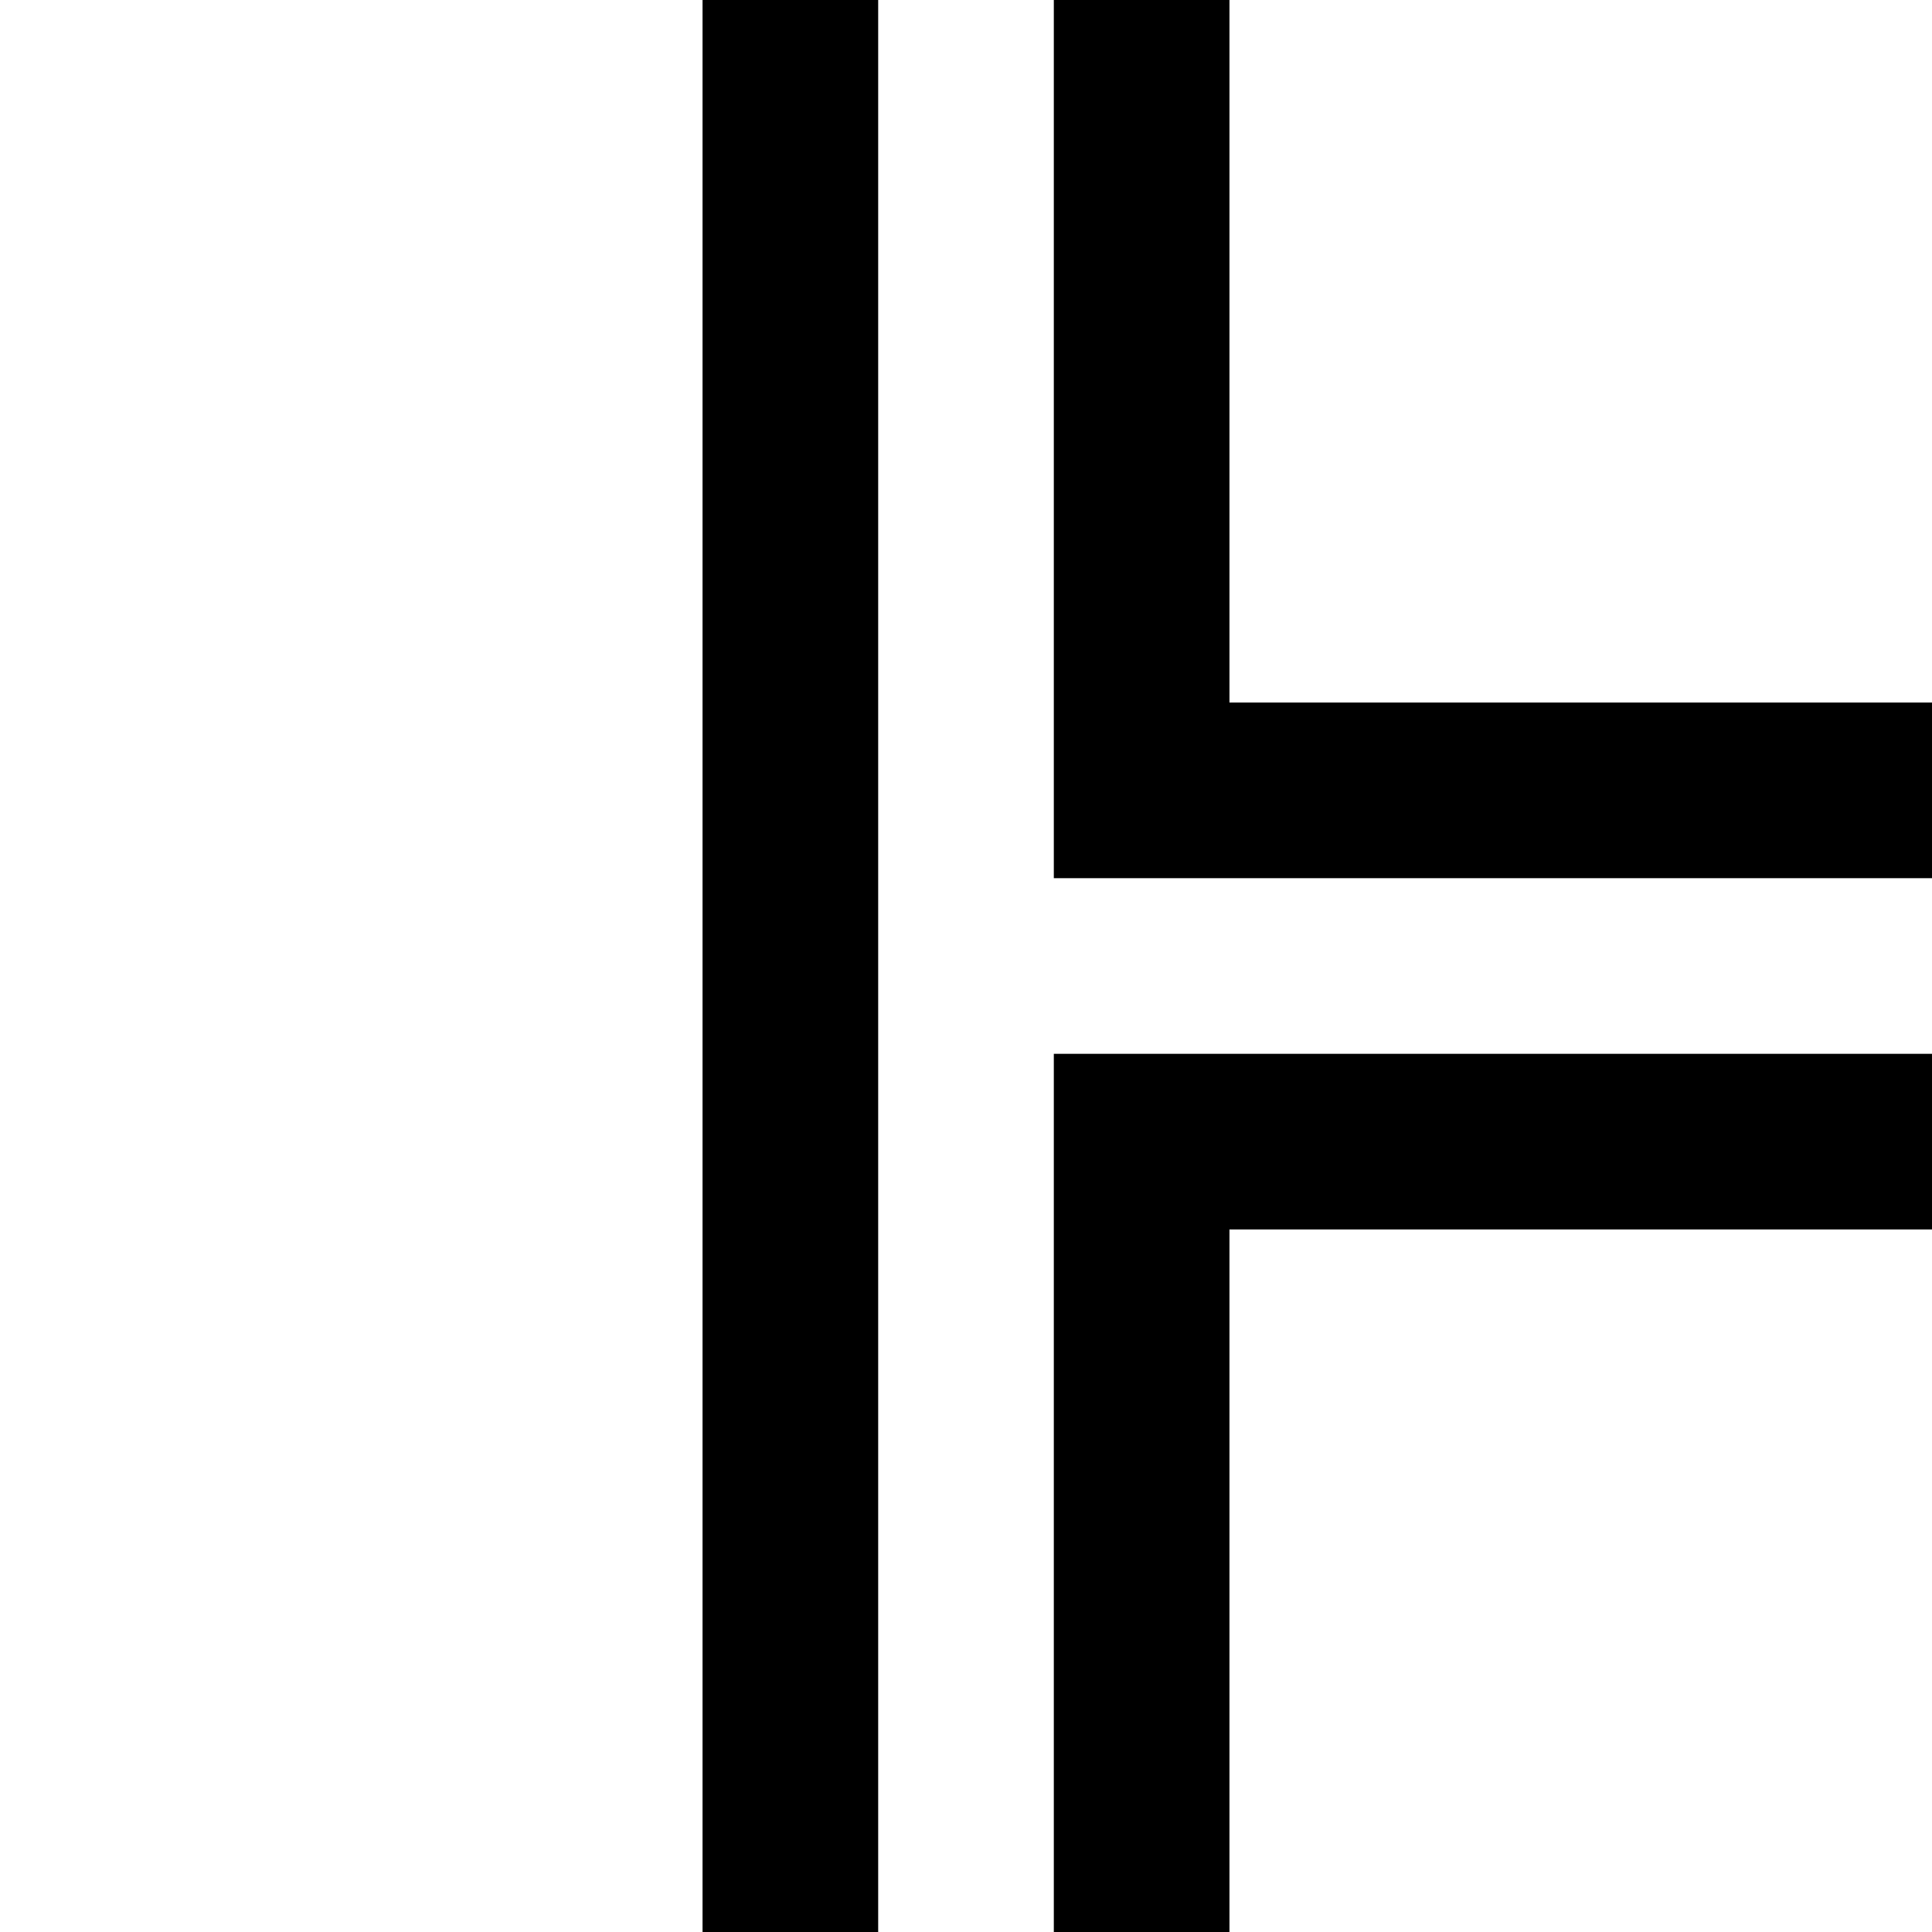 <svg xmlns="http://www.w3.org/2000/svg" xmlns:xlink="http://www.w3.org/1999/xlink" width="22" height="22" viewBox="0 0 22 22"><path fill="currentColor" d="M22 10H12V0h2v8h8M10 22H8V0h2m4 22h-2V12h10v2h-8Z"/></svg>